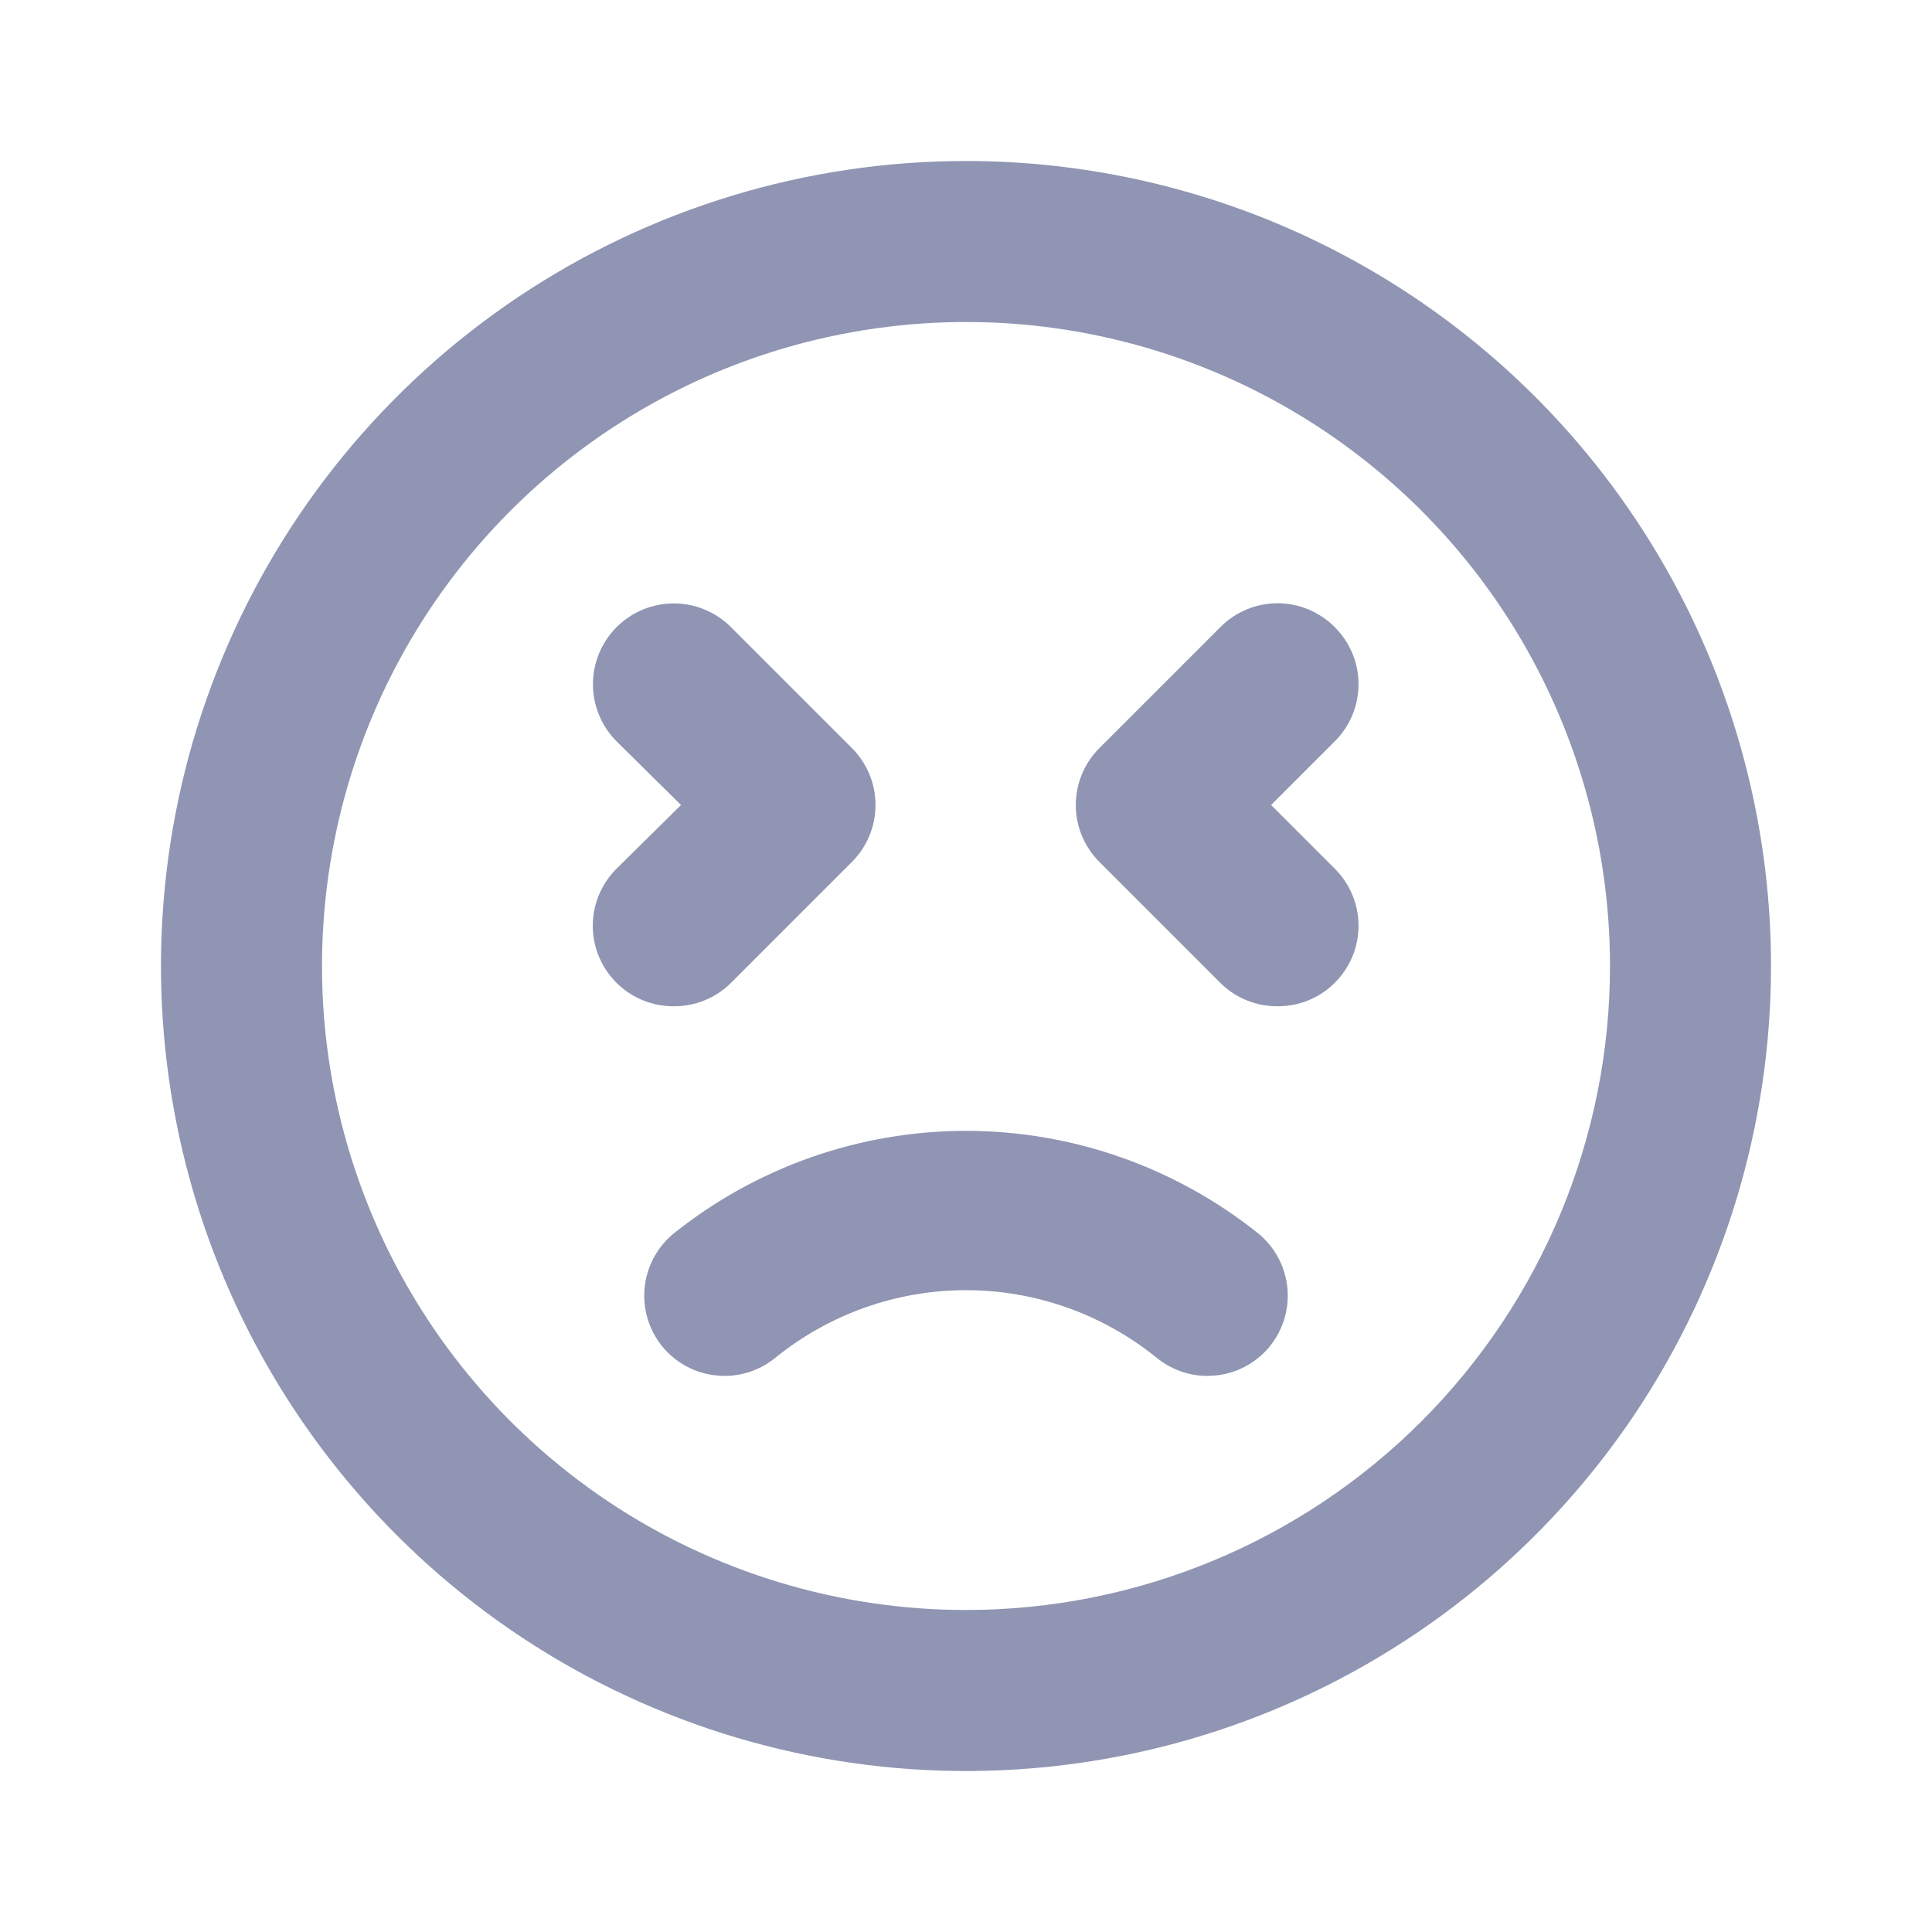 <svg width="24" height="24" viewBox="0 0 24 24" fill="none" xmlns="http://www.w3.org/2000/svg">
<path d="M9.08 12.21L10.58 10.71C10.674 10.617 10.748 10.506 10.799 10.385C10.85 10.263 10.876 10.132 10.876 10C10.876 9.868 10.85 9.737 10.799 9.615C10.748 9.494 10.674 9.383 10.58 9.29L9.08 7.79C8.892 7.602 8.636 7.496 8.37 7.496C8.104 7.496 7.848 7.602 7.66 7.79C7.472 7.978 7.366 8.234 7.366 8.5C7.366 8.766 7.472 9.022 7.66 9.21L8.46 10L7.66 10.79C7.566 10.883 7.492 10.994 7.441 11.115C7.39 11.237 7.364 11.368 7.364 11.5C7.364 11.632 7.39 11.763 7.441 11.885C7.492 12.006 7.566 12.117 7.66 12.21C7.753 12.303 7.864 12.376 7.986 12.426C8.108 12.476 8.238 12.501 8.37 12.5C8.502 12.501 8.632 12.476 8.754 12.426C8.876 12.376 8.987 12.303 9.08 12.21V12.21ZM8.36 15.33C8.158 15.499 8.032 15.741 8.007 16.003C7.983 16.265 8.063 16.526 8.23 16.73C8.314 16.831 8.417 16.915 8.533 16.976C8.65 17.038 8.777 17.076 8.908 17.087C9.039 17.1 9.171 17.086 9.297 17.047C9.422 17.008 9.539 16.944 9.64 16.86C10.309 16.321 11.141 16.027 12 16.027C12.859 16.027 13.691 16.321 14.36 16.86C14.461 16.944 14.578 17.008 14.703 17.047C14.829 17.086 14.961 17.1 15.092 17.087C15.223 17.076 15.35 17.038 15.467 16.976C15.583 16.915 15.686 16.831 15.77 16.73C15.937 16.526 16.017 16.265 15.993 16.003C15.968 15.741 15.842 15.499 15.64 15.33C14.608 14.501 13.324 14.048 12 14.048C10.676 14.048 9.392 14.501 8.36 15.33V15.33ZM16.58 7.79C16.487 7.696 16.376 7.622 16.255 7.571C16.133 7.52 16.002 7.494 15.87 7.494C15.738 7.494 15.607 7.52 15.485 7.571C15.364 7.622 15.253 7.696 15.16 7.79L13.66 9.29C13.566 9.383 13.492 9.494 13.441 9.615C13.39 9.737 13.364 9.868 13.364 10C13.364 10.132 13.39 10.263 13.441 10.385C13.492 10.506 13.566 10.617 13.66 10.71L15.16 12.21C15.253 12.303 15.364 12.376 15.486 12.426C15.608 12.476 15.738 12.501 15.87 12.5C16.002 12.501 16.132 12.476 16.254 12.426C16.376 12.376 16.487 12.303 16.58 12.21C16.674 12.117 16.748 12.006 16.799 11.885C16.85 11.763 16.876 11.632 16.876 11.5C16.876 11.368 16.85 11.237 16.799 11.115C16.748 10.994 16.674 10.883 16.58 10.79L15.79 10L16.58 9.21C16.674 9.117 16.748 9.006 16.799 8.885C16.85 8.763 16.876 8.632 16.876 8.5C16.876 8.368 16.85 8.237 16.799 8.115C16.748 7.994 16.674 7.883 16.58 7.79V7.79ZM12 2C10.022 2 8.089 2.586 6.444 3.685C4.8 4.784 3.518 6.346 2.761 8.173C2.004 10 1.806 12.011 2.192 13.951C2.578 15.891 3.53 17.672 4.929 19.071C6.327 20.47 8.109 21.422 10.049 21.808C11.989 22.194 14 21.996 15.827 21.239C17.654 20.482 19.216 19.2 20.315 17.556C21.413 15.911 22 13.978 22 12C22 10.687 21.741 9.386 21.239 8.173C20.736 6.96 20 5.858 19.071 4.929C18.142 4 17.04 3.264 15.827 2.761C14.614 2.259 13.313 2 12 2V2ZM12 20C10.418 20 8.871 19.531 7.555 18.652C6.24 17.773 5.214 16.523 4.609 15.062C4.003 13.6 3.845 11.991 4.154 10.439C4.462 8.887 5.224 7.462 6.343 6.343C7.462 5.224 8.887 4.462 10.439 4.154C11.991 3.845 13.6 4.003 15.062 4.609C16.523 5.214 17.773 6.24 18.652 7.555C19.531 8.871 20 10.418 20 12C20 14.122 19.157 16.157 17.657 17.657C16.157 19.157 14.122 20 12 20V20Z" fill="#8F95B2"/>
</svg>
